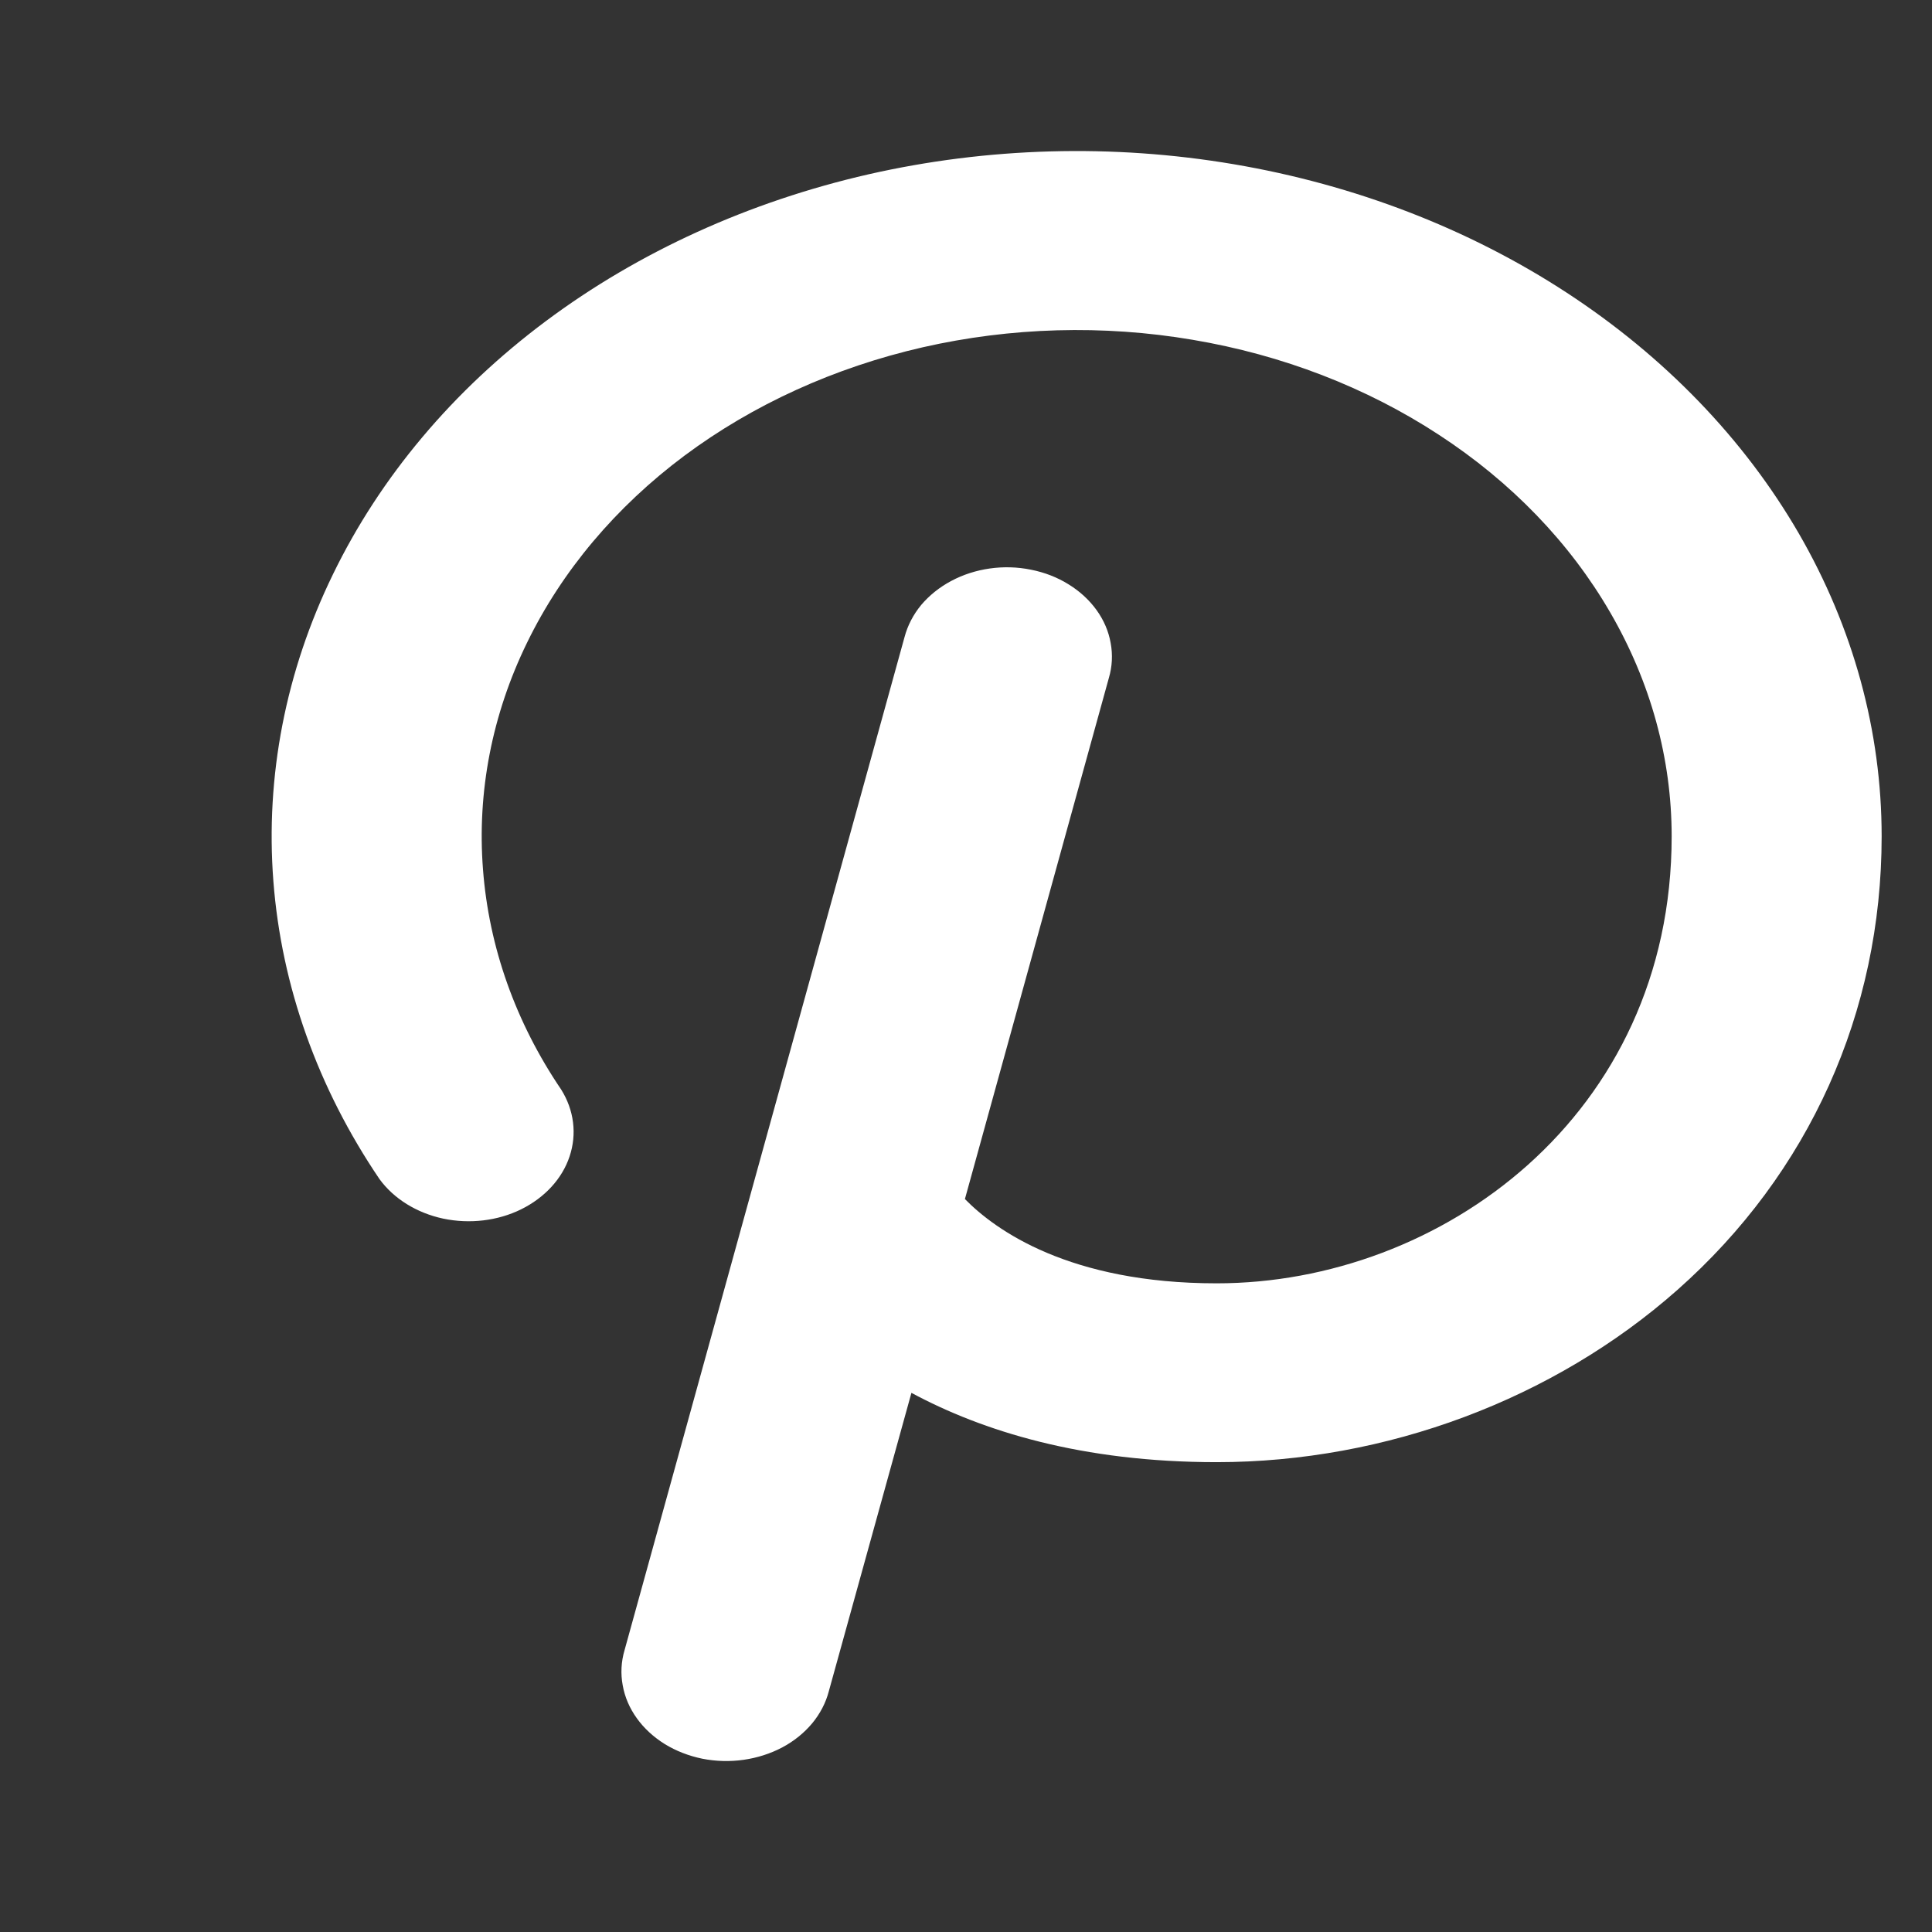 <svg width="16" height="16" viewBox="0 0 16 16" fill="none" xmlns="http://www.w3.org/2000/svg">
<rect x="0" y="0" width="16" height="16" fill="#333333" stroke="none"/>
<g id="ph:pinterest-logo-bold">
<path id="Vector" d="M15.583 6.926C15.583 8.383 14.983 9.717 13.891 10.683C12.867 11.589 11.477 12.109 10.076 12.109C8.957 12.109 8.136 11.851 7.548 11.535L6.864 14.006C6.839 14.102 6.792 14.192 6.726 14.272C6.659 14.352 6.575 14.42 6.477 14.472C6.38 14.523 6.271 14.558 6.158 14.574C6.045 14.59 5.929 14.587 5.817 14.565C5.705 14.542 5.599 14.501 5.506 14.444C5.413 14.386 5.334 14.314 5.274 14.23C5.214 14.147 5.174 14.054 5.157 13.957C5.139 13.861 5.144 13.762 5.172 13.667L7.491 5.276C7.516 5.181 7.563 5.09 7.629 5.01C7.696 4.931 7.78 4.863 7.878 4.811C7.975 4.759 8.084 4.724 8.197 4.708C8.31 4.692 8.426 4.695 8.538 4.718C8.65 4.74 8.756 4.781 8.849 4.839C8.942 4.896 9.021 4.969 9.081 5.052C9.141 5.135 9.181 5.228 9.198 5.325C9.216 5.422 9.211 5.52 9.183 5.615L7.991 9.93C8.244 10.188 8.856 10.628 10.076 10.628C11.928 10.628 13.844 9.243 13.844 6.926C13.844 6.283 13.67 5.649 13.335 5.072C13.001 4.495 12.515 3.991 11.915 3.6C11.316 3.208 10.619 2.939 9.877 2.814C9.136 2.688 8.371 2.71 7.642 2.876C6.912 3.043 6.237 3.35 5.668 3.774C5.1 4.198 4.654 4.728 4.365 5.322C4.075 5.916 3.95 6.559 4 7.201C4.049 7.843 4.27 8.467 4.648 9.024C4.754 9.194 4.779 9.392 4.717 9.577C4.656 9.761 4.512 9.918 4.316 10.015C4.121 10.111 3.889 10.138 3.67 10.092C3.451 10.045 3.262 9.928 3.143 9.765C2.632 9.011 2.331 8.167 2.264 7.298C2.197 6.429 2.366 5.559 2.758 4.755C3.149 3.95 3.752 3.233 4.521 2.659C5.29 2.085 6.204 1.67 7.191 1.444C8.179 1.219 9.214 1.19 10.217 1.36C11.22 1.53 12.164 1.894 12.975 2.424C13.786 2.954 14.443 3.635 14.896 4.416C15.348 5.197 15.583 6.056 15.583 6.926Z" fill="white"/>
</g>
</svg>
